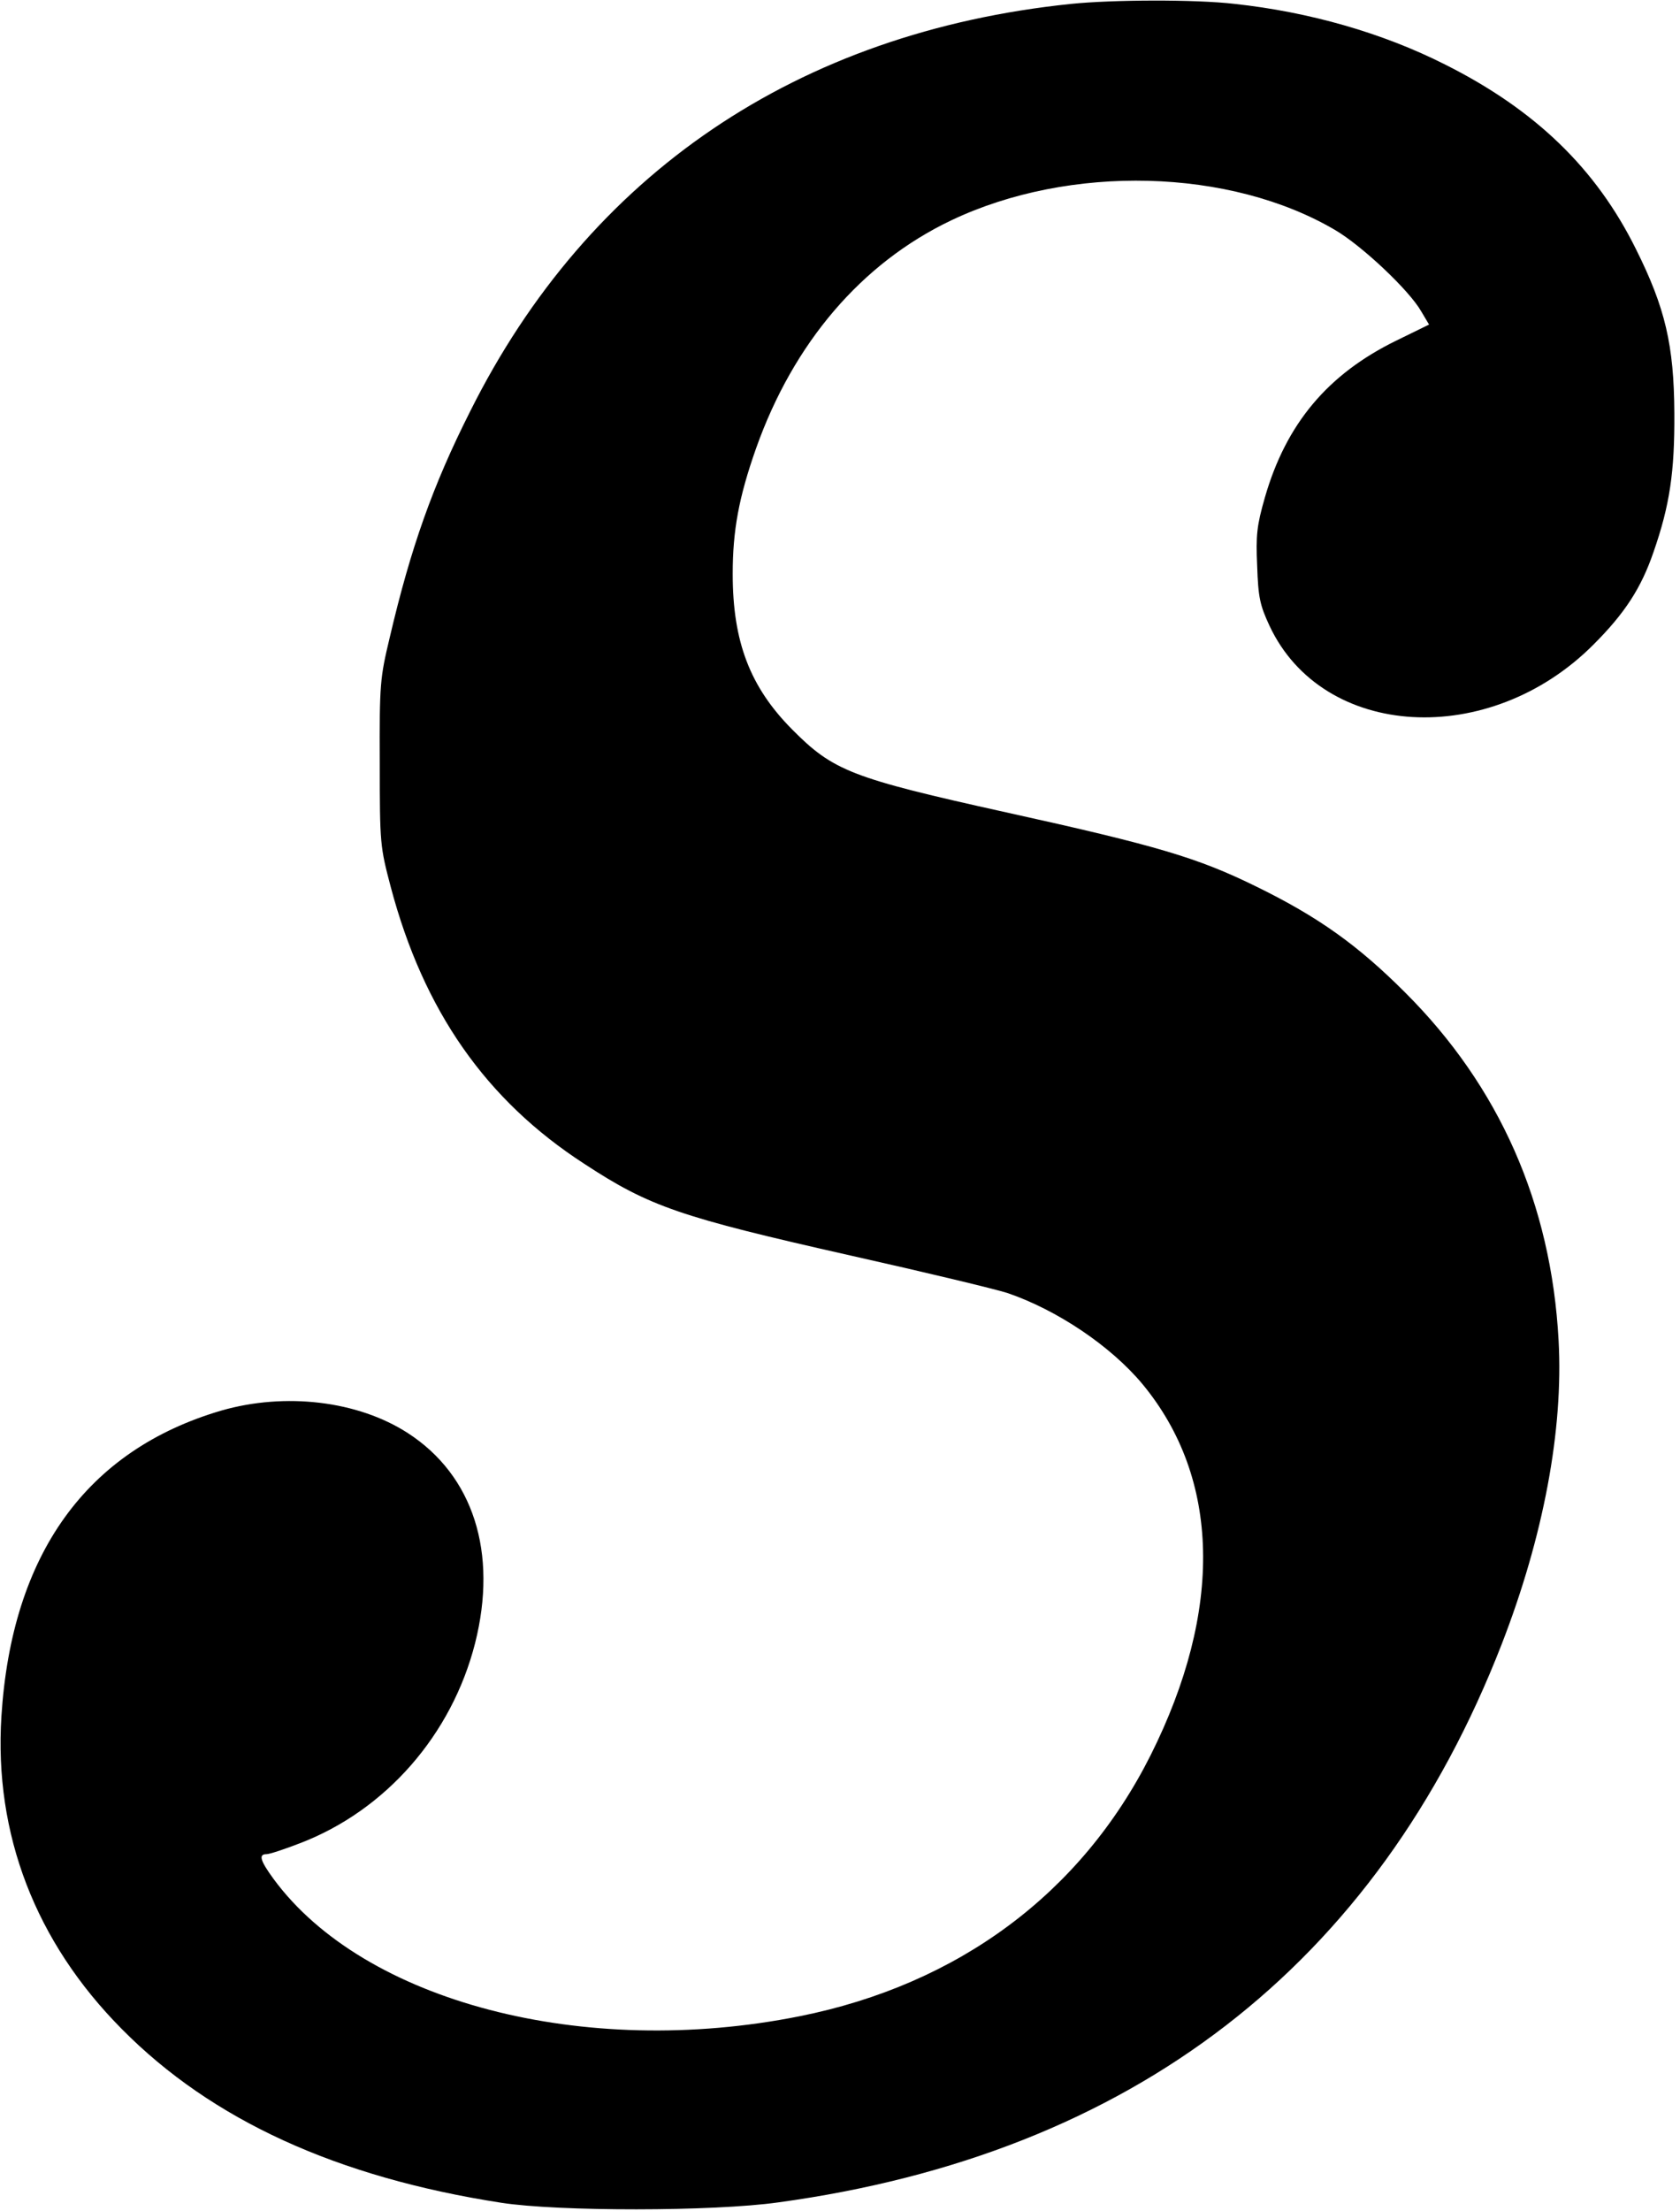 <?xml version="1.0" standalone="no"?>
<!DOCTYPE svg PUBLIC "-//W3C//DTD SVG 20010904//EN"
 "http://www.w3.org/TR/2001/REC-SVG-20010904/DTD/svg10.dtd">
<svg version="1.0" xmlns="http://www.w3.org/2000/svg"
 width="476pt" height="626pt" viewBox="0 0 476 626"
 preserveAspectRatio="xMidYMid meet">
<g transform="translate(0,626) scale(0.1,-0.1)"
fill="#000000" stroke="none">
<path d="M3035 6249 c-775 -80 -1367 -481 -1703 -1154 -106 -210 -168 -385
-228 -641 -27 -113 -29 -130 -28 -354 0 -230 1 -237 31 -351 93 -351 270 -604
548 -784 186 -122 272 -151 755 -260 210 -47 410 -95 444 -106 141 -48 293
-150 383 -258 221 -267 229 -640 23 -1051 -196 -390 -544 -649 -995 -739 -611
-122 -1234 41 -1490 389 -38 52 -43 70 -20 70 9 0 51 14 95 31 243 93 430 307
496 566 65 257 -5 475 -190 595 -142 92 -348 116 -529 64 -382 -112 -594 -407
-623 -866 -21 -333 96 -638 341 -885 255 -258 610 -420 1075 -492 161 -25 600
-25 785 1 1002 137 1696 671 2050 1581 118 304 175 606 161 860 -21 387 -168
719 -435 985 -134 134 -246 214 -422 300 -165 81 -278 115 -709 210 -438 97
-489 117 -606 235 -119 120 -168 248 -168 440 0 122 17 216 66 355 106 299
299 525 553 646 336 160 791 148 1089 -28 76 -45 209 -170 243 -230 l22 -37
-92 -45 c-195 -95 -313 -236 -373 -444 -23 -80 -26 -107 -22 -195 3 -89 8
-111 35 -169 151 -322 623 -349 918 -53 89 89 135 160 170 262 46 132 60 227
59 393 -1 193 -26 299 -109 465 -113 228 -285 394 -540 522 -178 90 -385 149
-597 172 -111 13 -345 12 -463 0z"/>
</g>
</svg>
